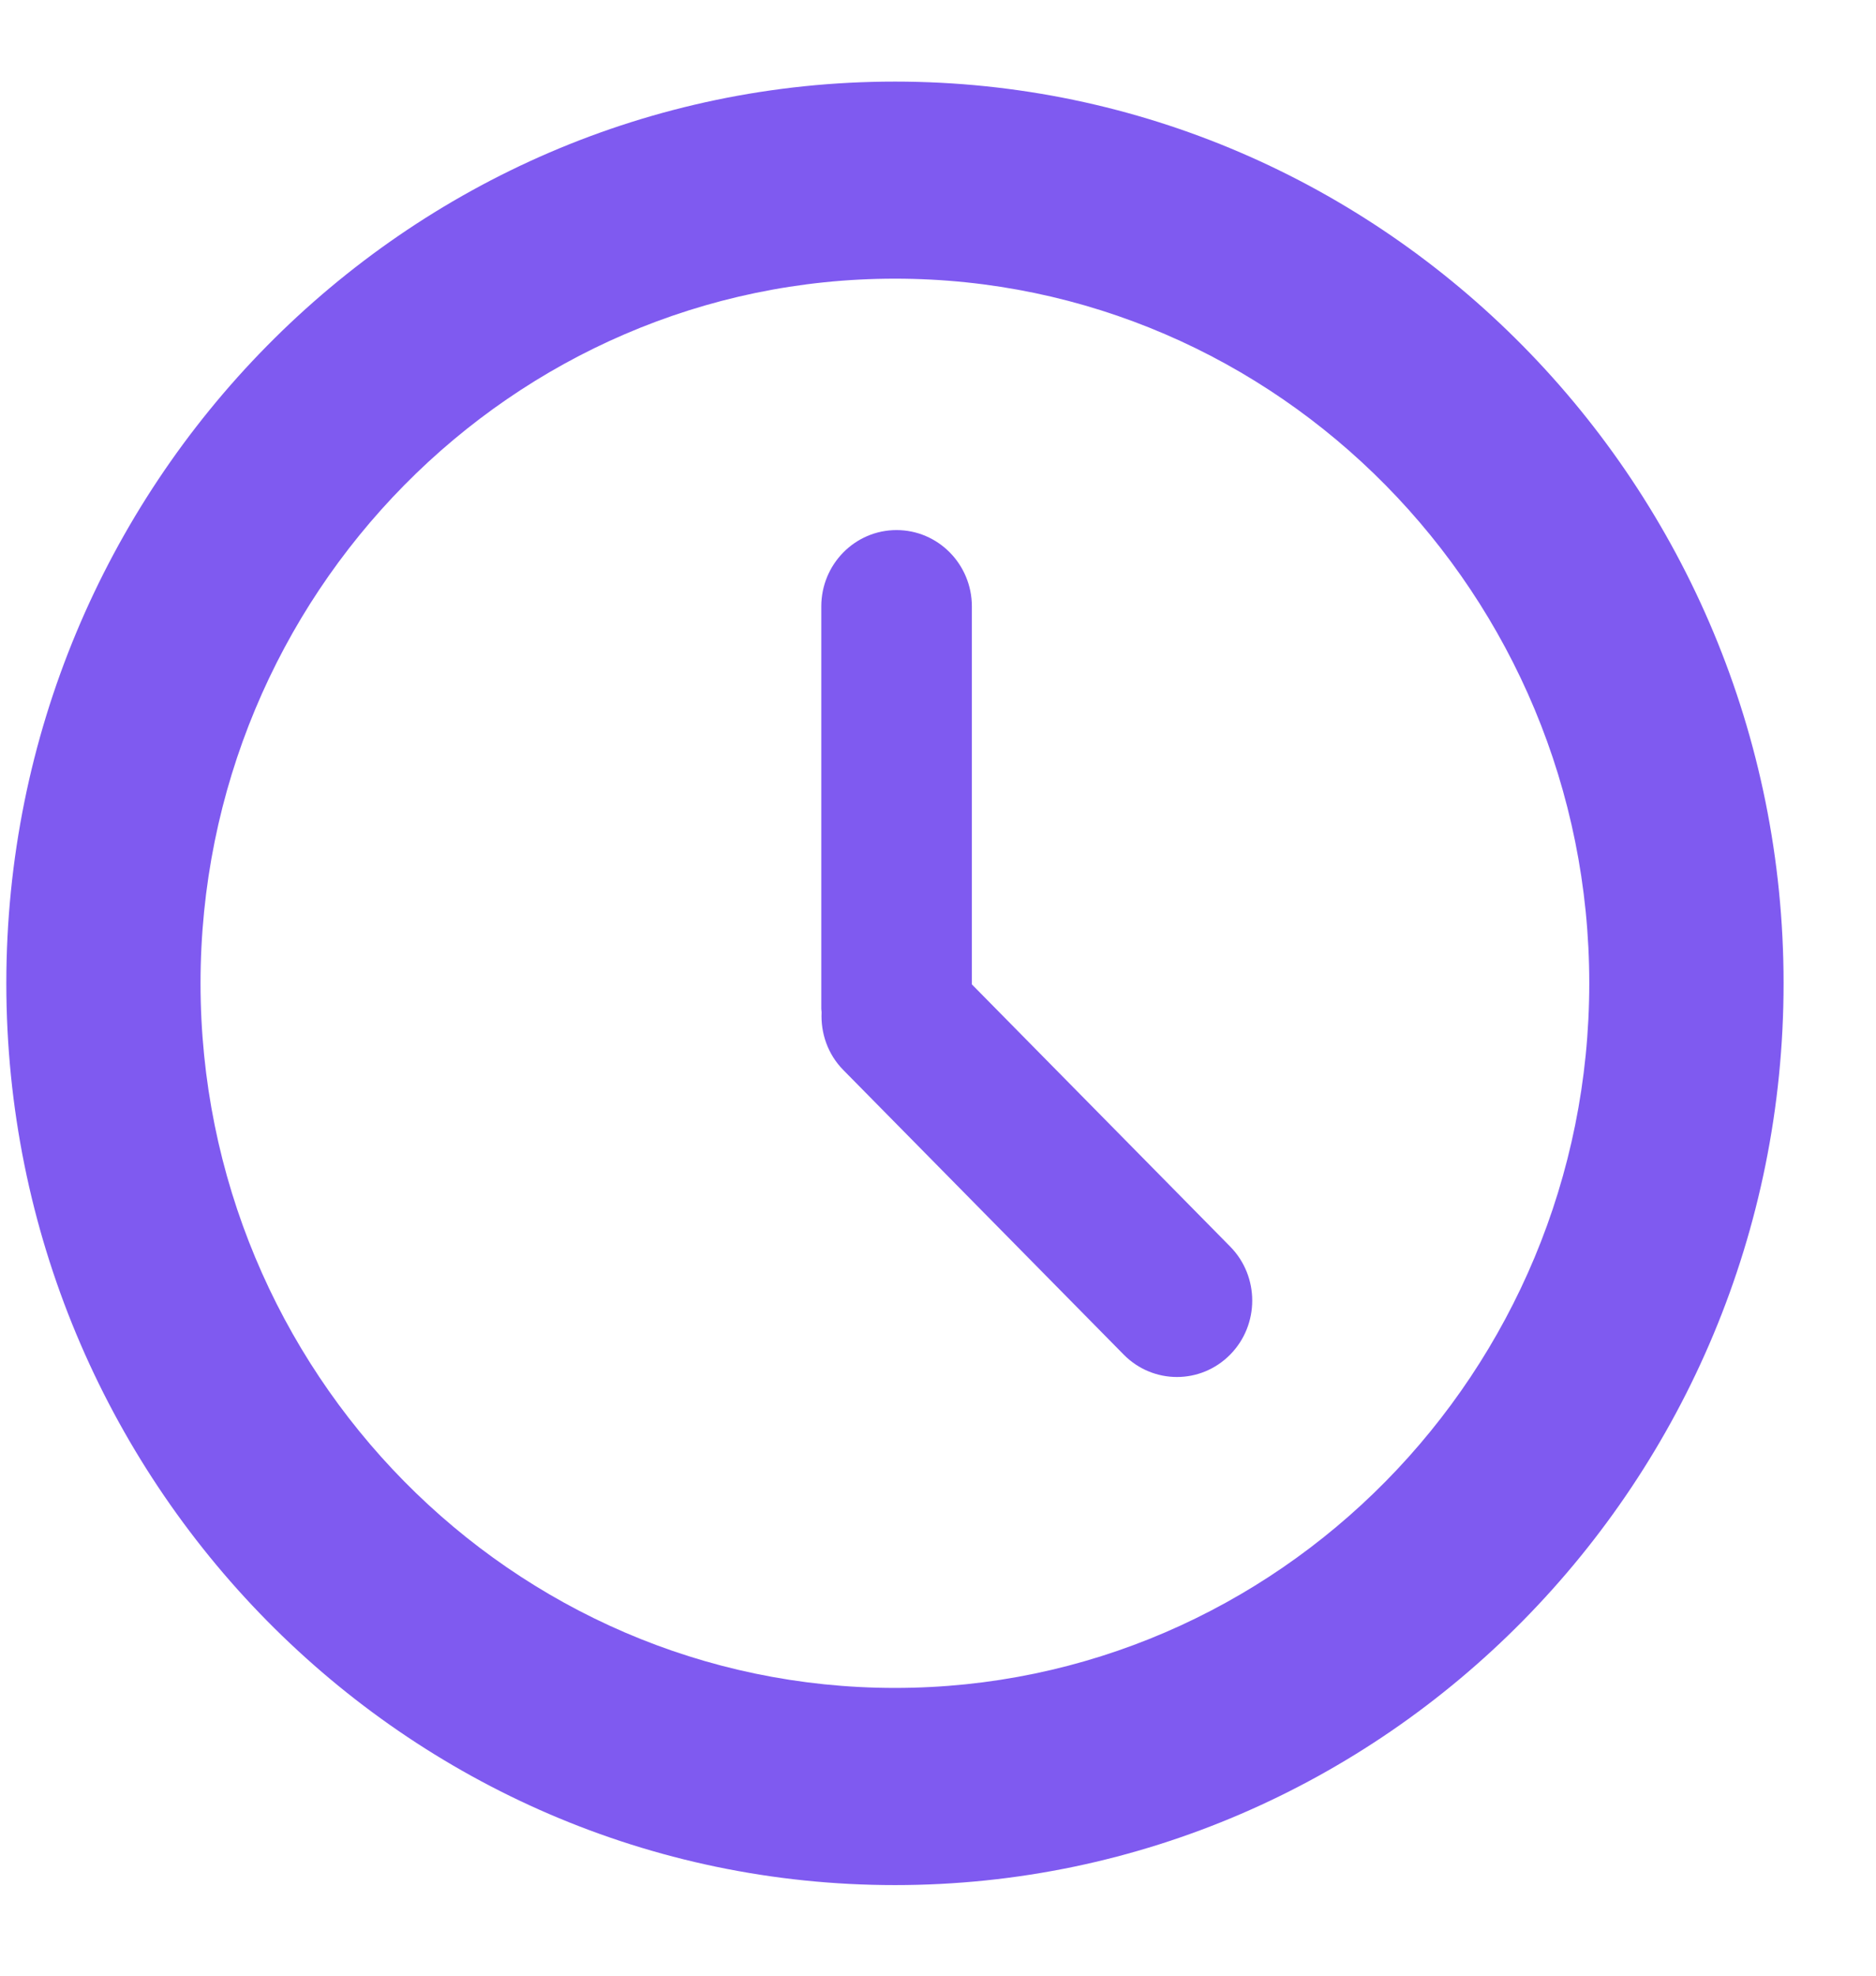 <svg width="19" height="20" viewBox="0 0 19 20" fill="none" xmlns="http://www.w3.org/2000/svg">
<path d="M9.064 0.826C4.101 0.826 0.064 4.921 0.064 9.954C0.064 14.988 4.101 19.083 9.064 19.083C14.026 19.083 18.064 14.988 18.064 9.954C18.064 4.921 14.026 0.826 9.064 0.826ZM9.064 17.087C5.186 17.087 2.031 13.888 2.031 9.954C2.031 6.021 5.186 2.821 9.064 2.821C12.942 2.821 16.096 6.021 16.096 9.954C16.096 13.888 12.942 17.087 9.064 17.087Z" fill="#7F5AF0"/>
<path d="M9.843 9.965V6.139C9.843 5.712 9.501 5.366 9.08 5.366C8.659 5.366 8.318 5.712 8.318 6.139V10.212C8.318 10.225 8.321 10.236 8.321 10.248C8.311 10.458 8.383 10.672 8.541 10.832L11.381 13.713C11.679 14.015 12.161 14.015 12.459 13.713C12.757 13.411 12.757 12.921 12.459 12.619L9.843 9.965Z" fill="#7F5AF0"/>
</svg>
